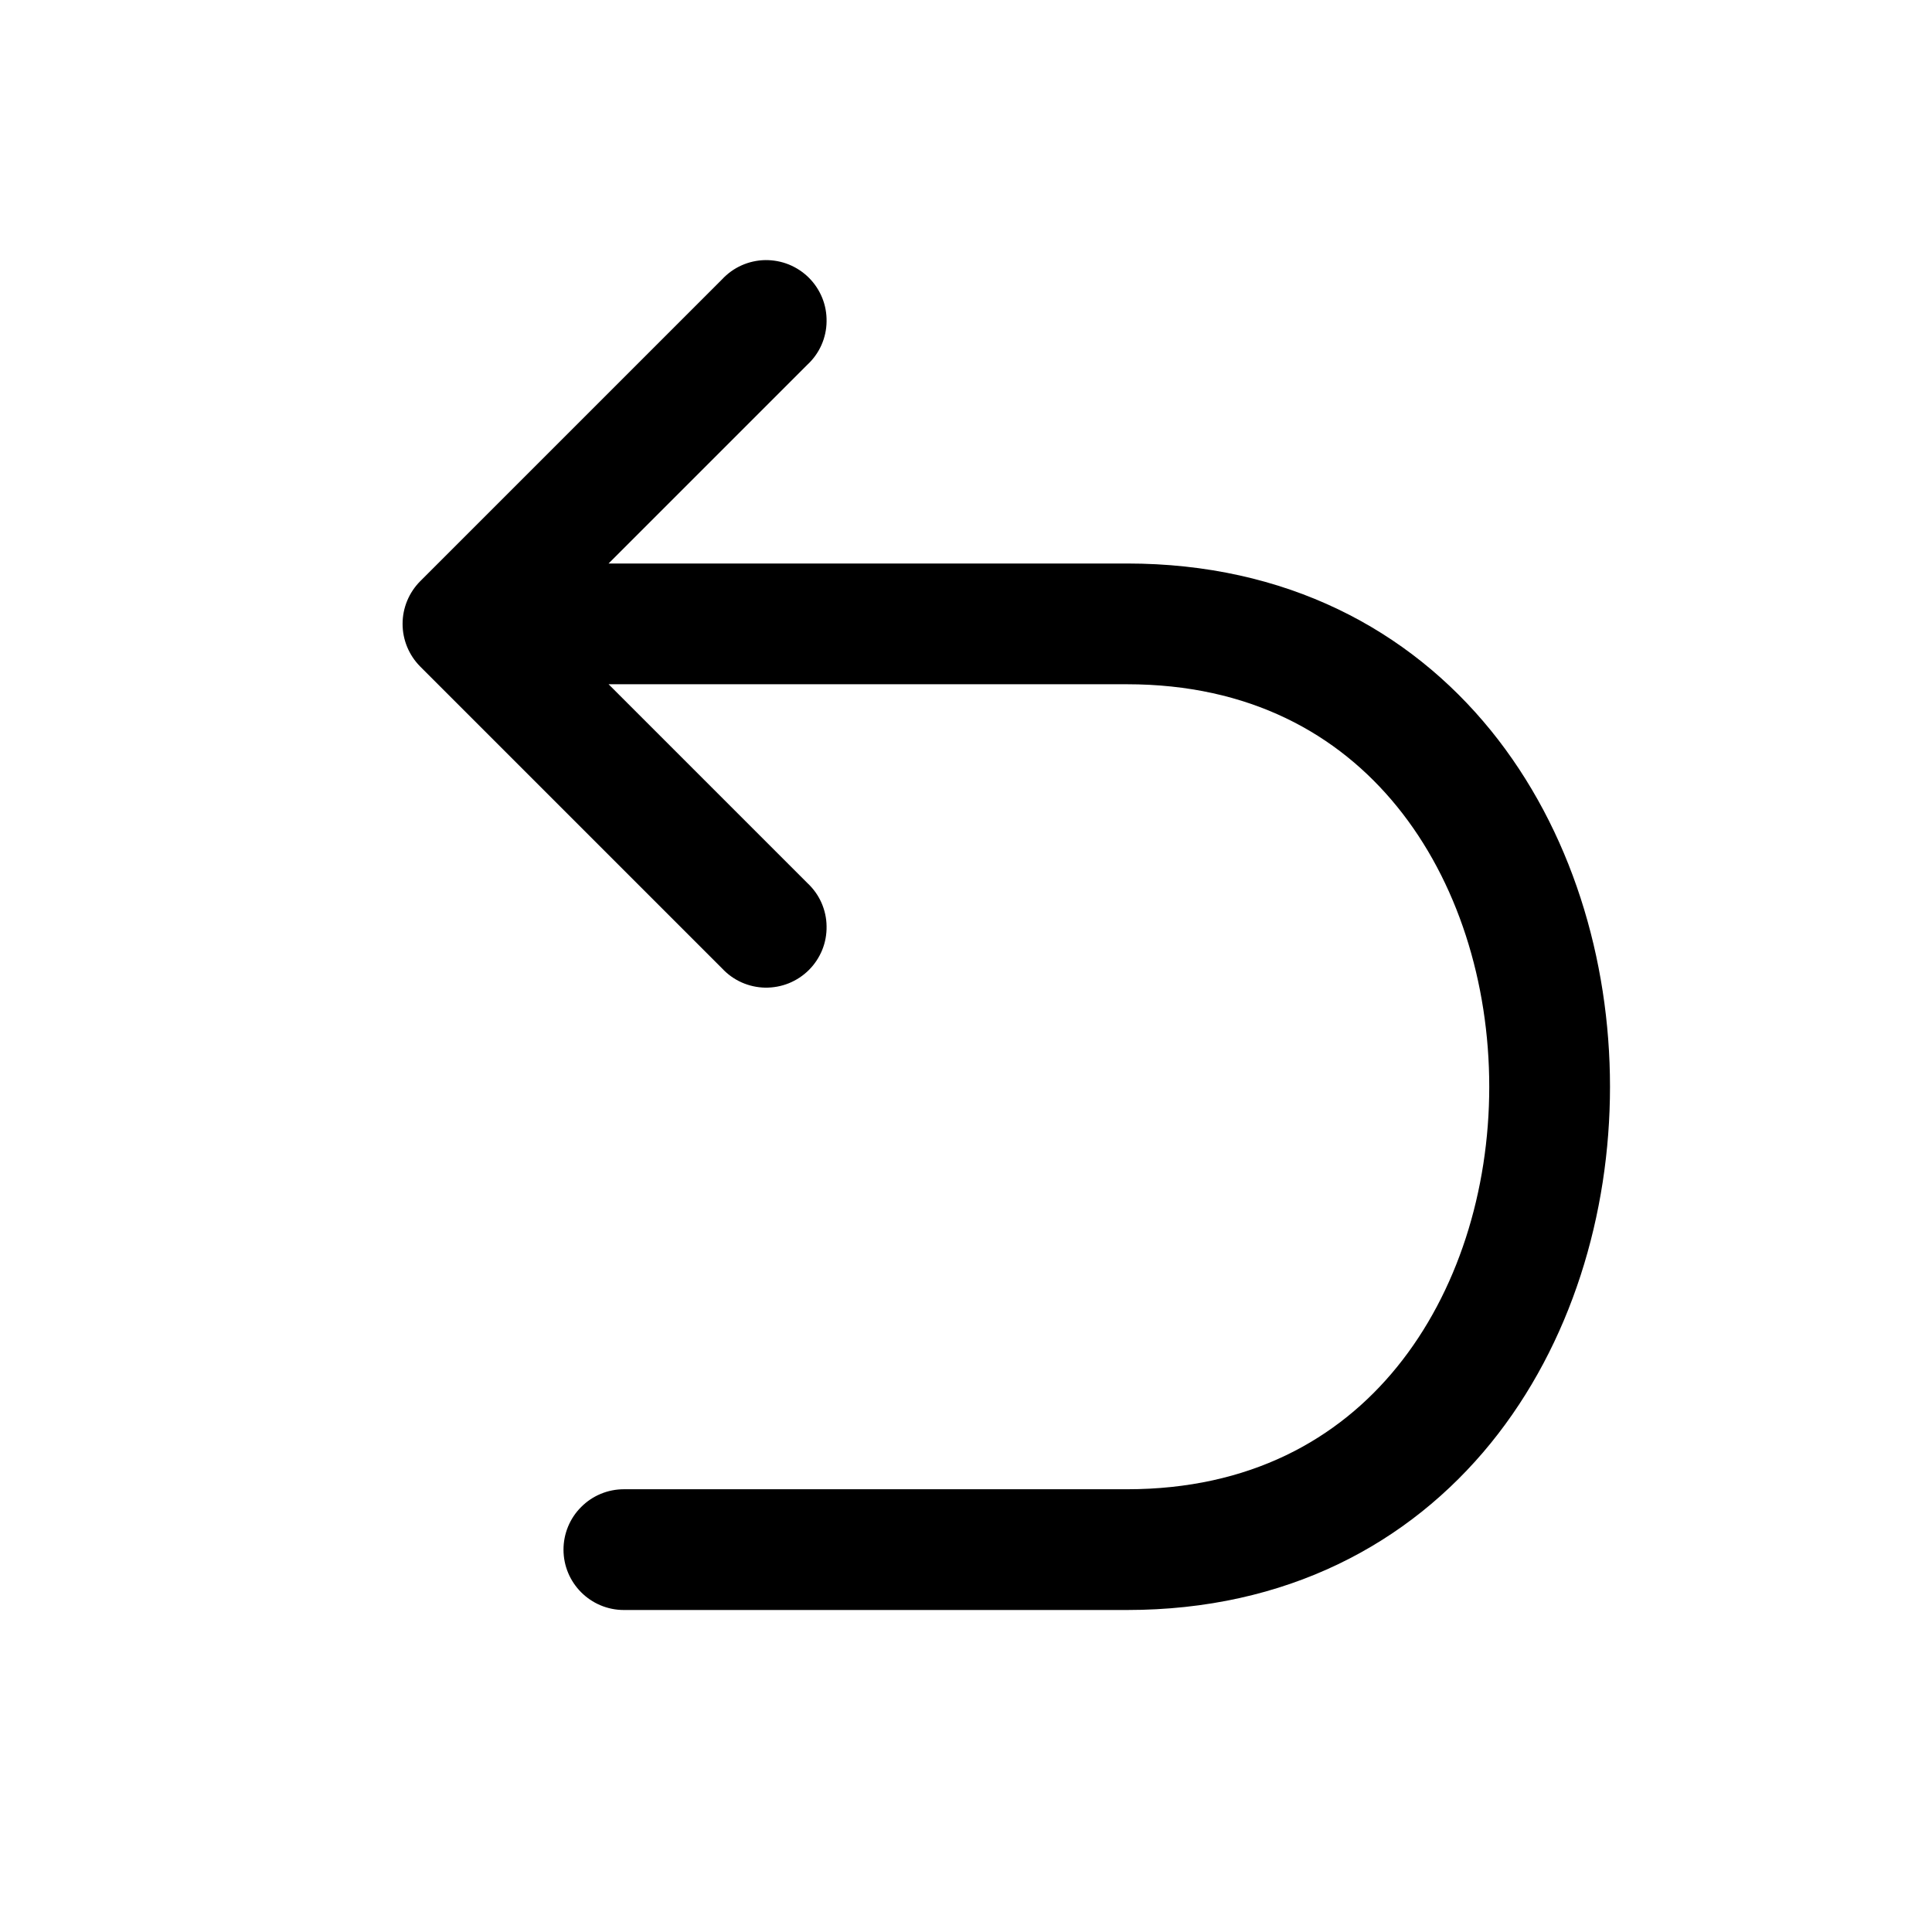 <svg width="24" height="24" viewBox="0 0 24 24" fill="none" xmlns="http://www.w3.org/2000/svg">
<path d="M7 19.25C7 19.664 7.336 20 7.75 20H14C15.979 20 17.504 19.177 18.52 17.926C19.52 16.693 20 15.08 20 13.5C20 11.92 19.52 10.307 18.52 9.074C17.504 7.823 15.979 7 14 7H7.56L10.03 4.53C10.104 4.461 10.163 4.379 10.204 4.287C10.245 4.195 10.267 4.095 10.268 3.995C10.27 3.894 10.252 3.794 10.214 3.7C10.176 3.607 10.12 3.522 10.049 3.451C9.978 3.38 9.893 3.324 9.8 3.286C9.706 3.248 9.606 3.23 9.505 3.231C9.405 3.233 9.305 3.255 9.213 3.296C9.121 3.337 9.039 3.396 8.97 3.47L5.22 7.22C5.08 7.361 5.001 7.551 5.001 7.75C5.001 7.949 5.08 8.139 5.22 8.28L8.97 12.03C9.039 12.104 9.121 12.163 9.213 12.204C9.305 12.245 9.405 12.267 9.505 12.269C9.606 12.27 9.706 12.252 9.8 12.214C9.893 12.176 9.978 12.12 10.049 12.049C10.12 11.978 10.176 11.893 10.214 11.8C10.252 11.706 10.27 11.606 10.268 11.505C10.267 11.405 10.245 11.306 10.204 11.213C10.163 11.121 10.104 11.039 10.03 10.97L7.56 8.5H14C15.521 8.5 16.62 9.115 17.355 10.02C18.105 10.943 18.5 12.205 18.5 13.5C18.5 14.795 18.104 16.057 17.355 16.98C16.621 17.885 15.521 18.5 14 18.5H7.75C7.551 18.5 7.36 18.579 7.22 18.72C7.079 18.86 7 19.051 7 19.25Z" fill="black"/>
</svg>
